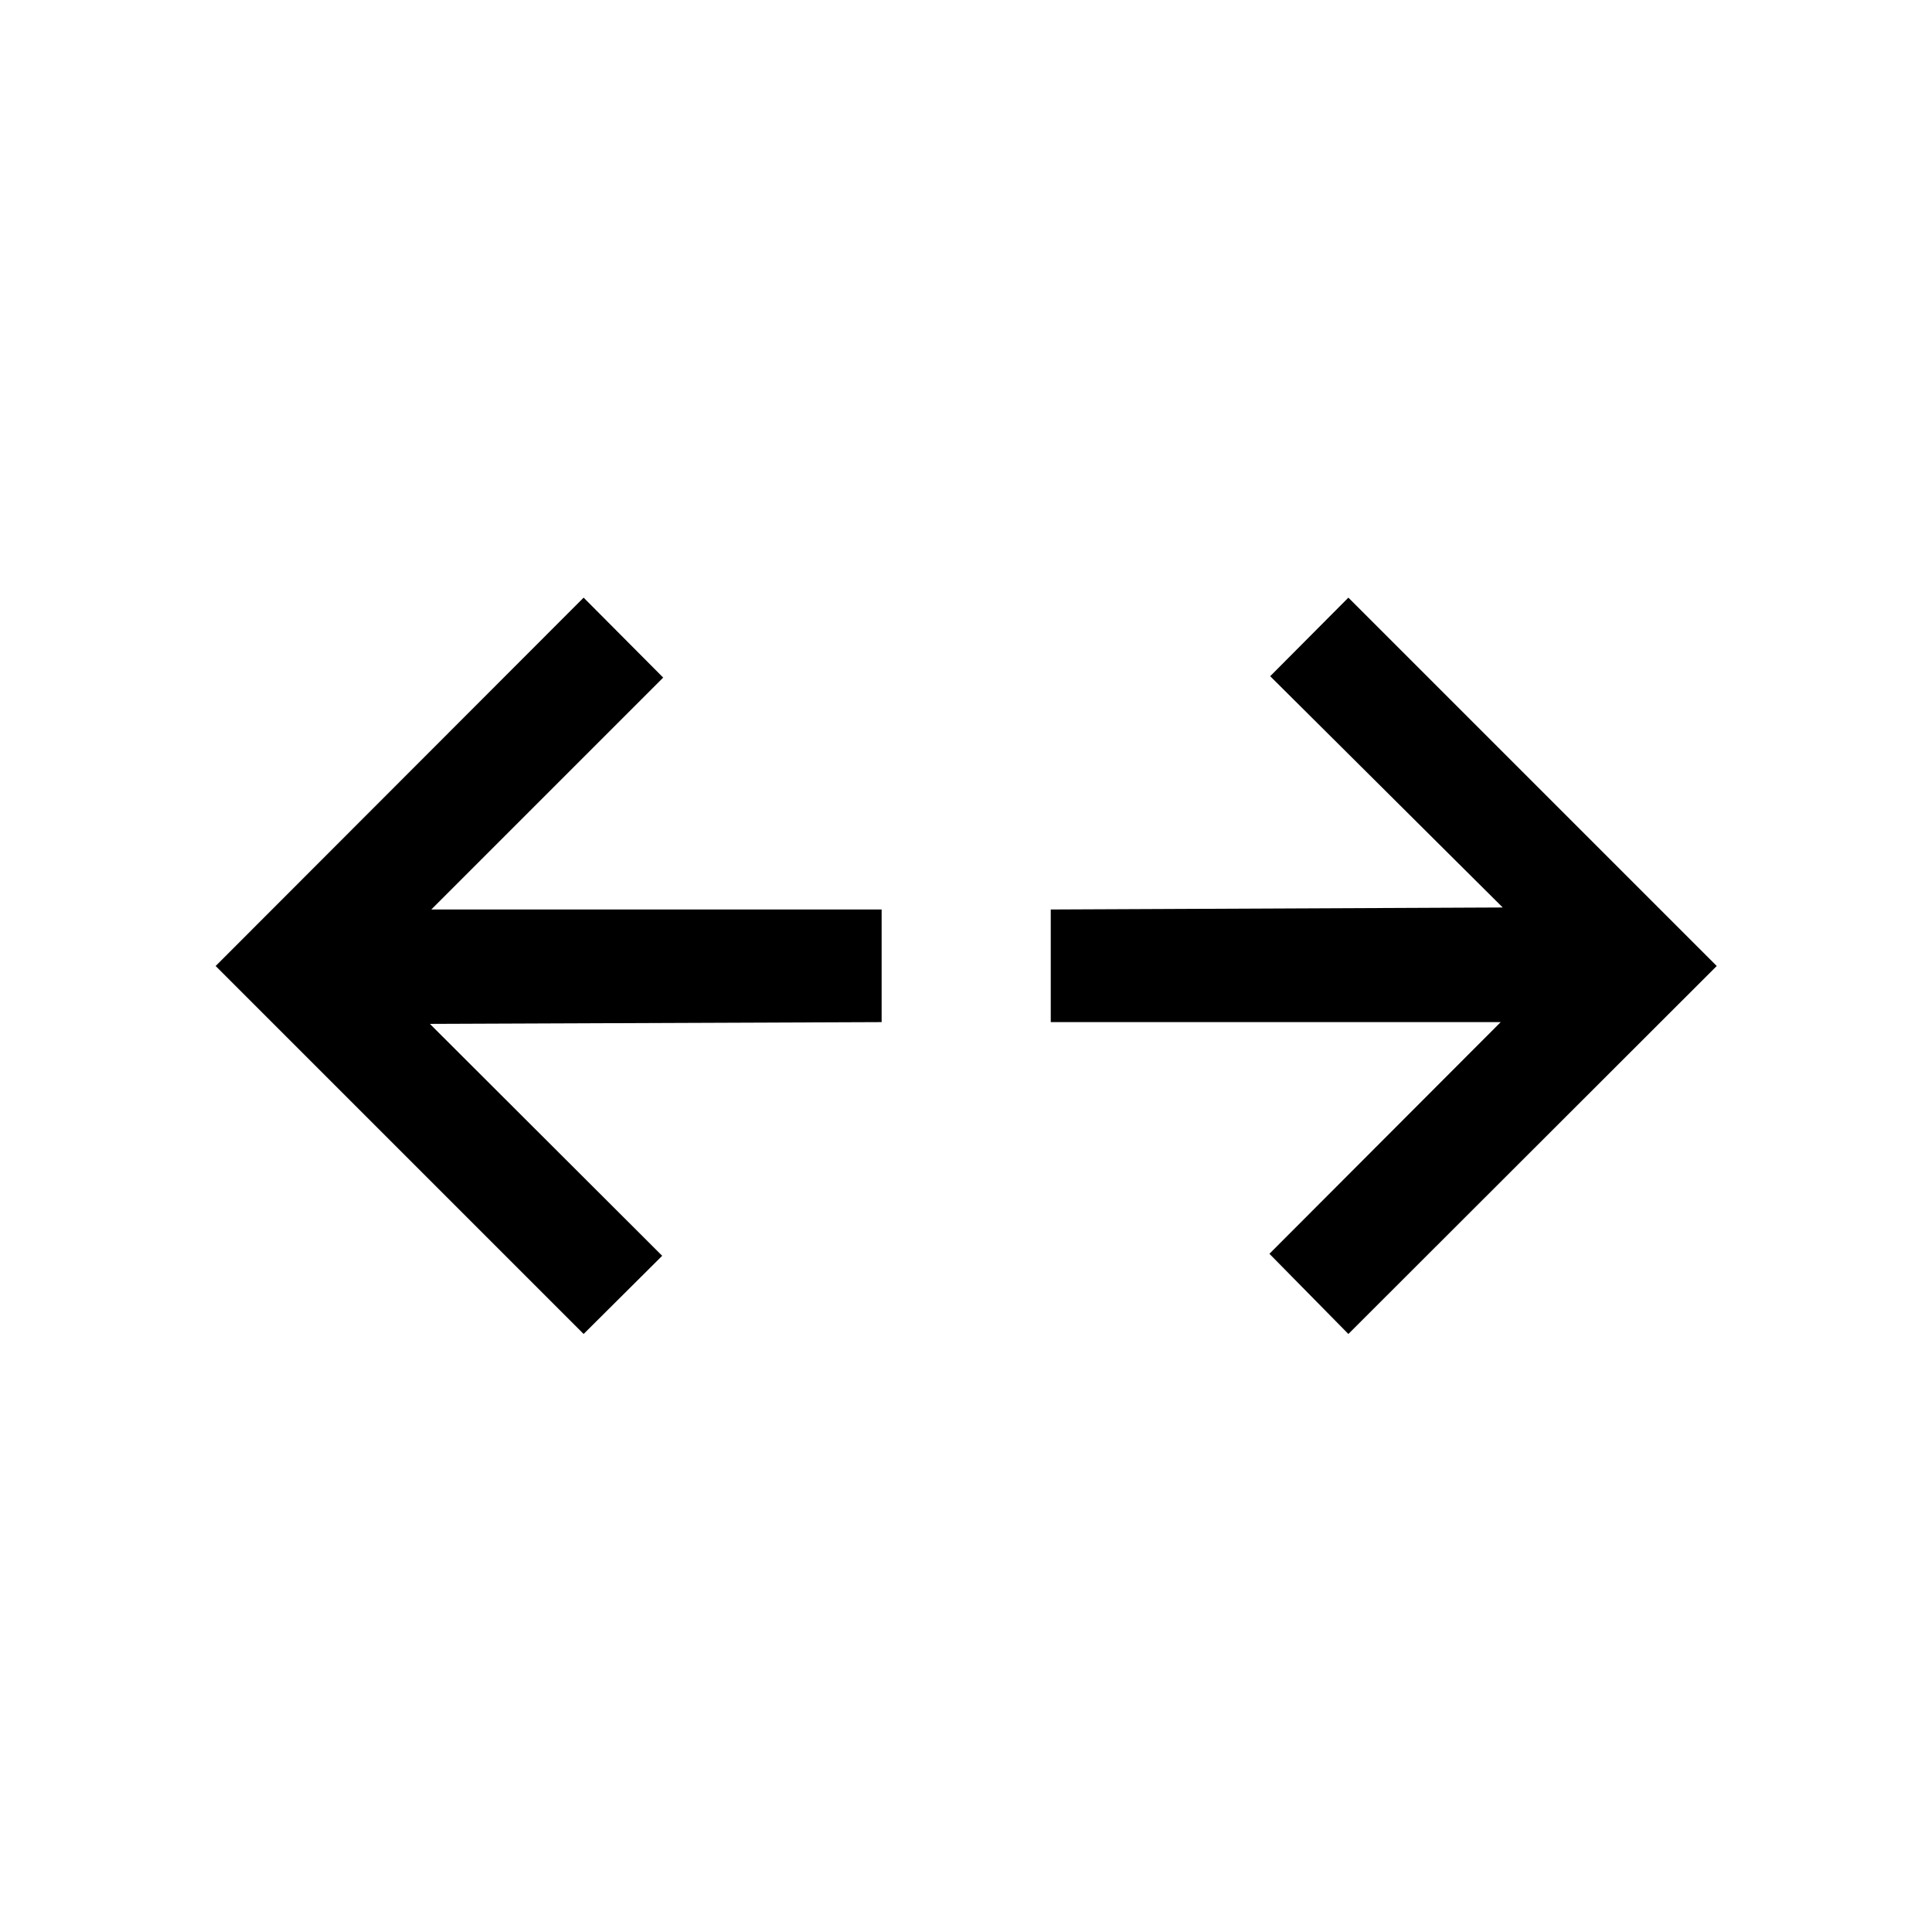 <svg xmlns="http://www.w3.org/2000/svg" height="24" viewBox="0 96 960 960" width="24"><path d="M290.001 758.845 107.156 576l182.845-183.037 39.537 39.729-115.231 115.232h223.77v55.96l-224.463.885L329.038 720l-39.037 38.845Zm379.998 0L630.769 719l114.924-115.116H522.115v-55.96l224.578-1L631.154 432l38.845-39.037L853.037 576 669.999 758.845Z"/></svg>